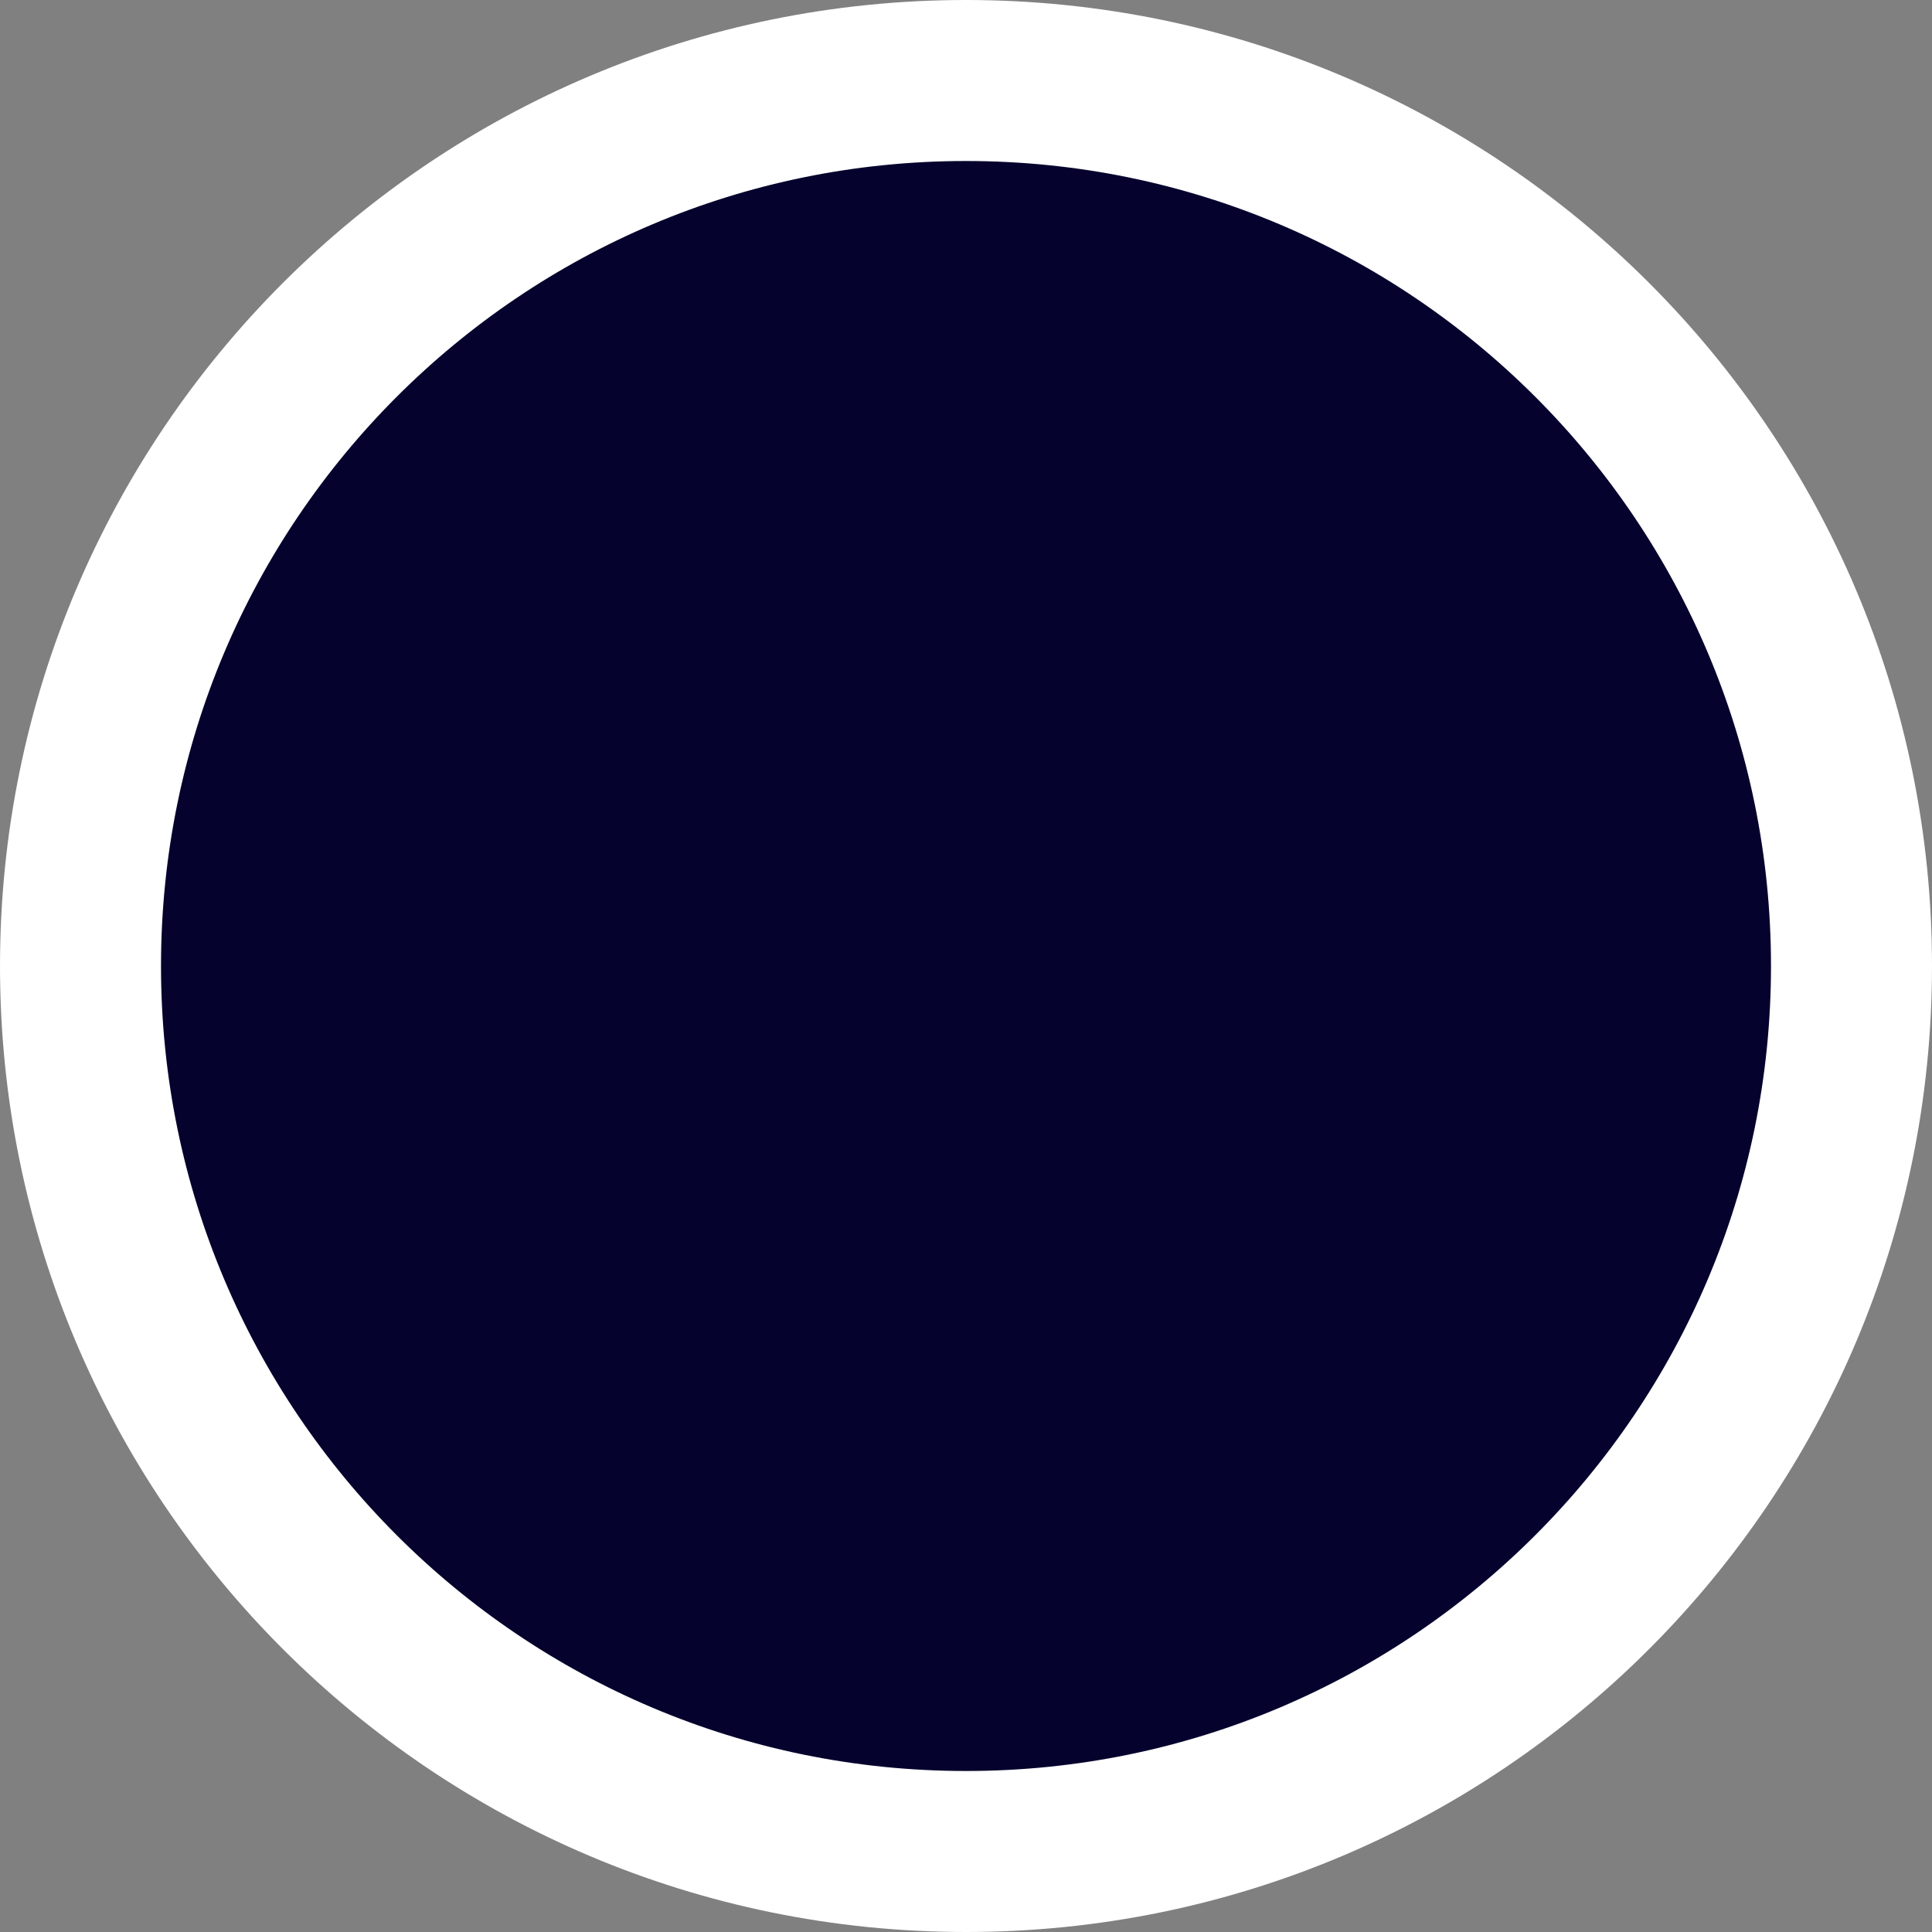 <svg xmlns="http://www.w3.org/2000/svg" width="12" height="12" viewBox="0 0 12 12">
  <rect x="0" y="0" width="12" height="12" fill="#808080" stroke="none"/>
  <path fill="#05032D" stroke="#FFF" d="M10.5,5 C10.5,8.038 8.038,10.5 5,10.5 C1.962,10.5 -0.5,8.038 -0.5,5 C-0.5,1.962 1.962,-0.5 5,-0.5 C8.038,-0.5 10.5,1.962 10.5,5 Z" transform="translate(1 1)"/>
</svg>
